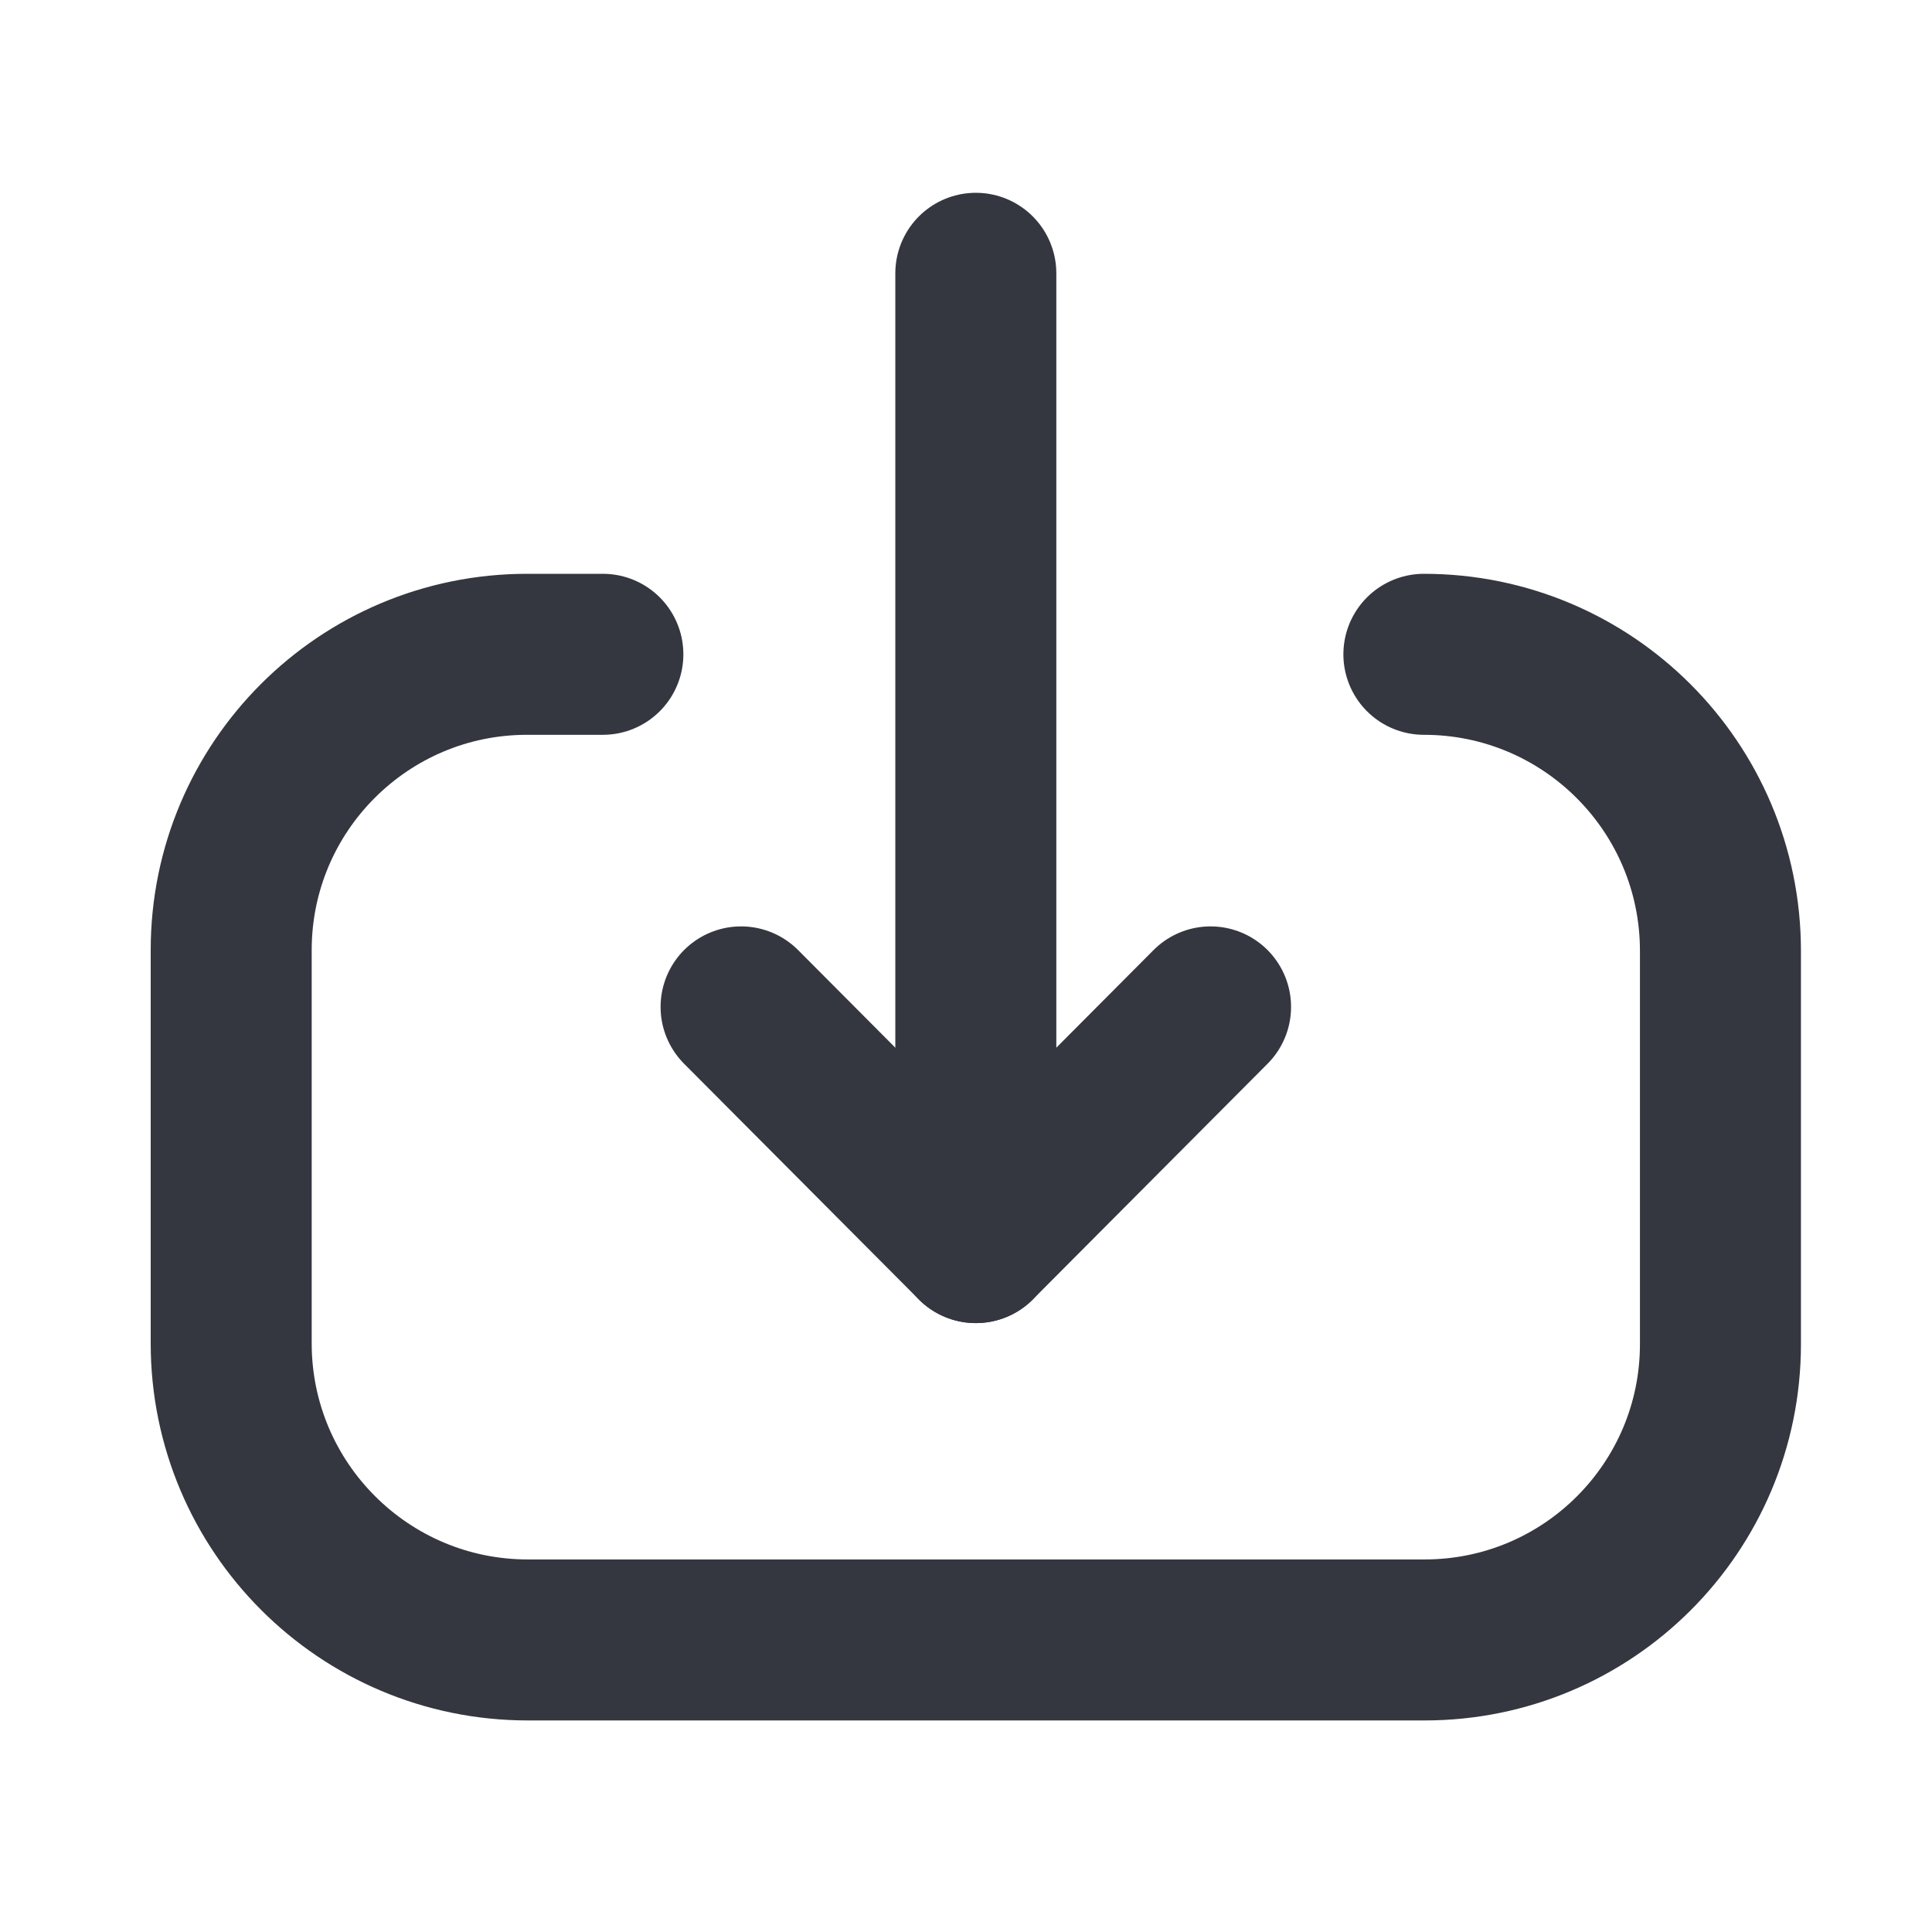 <svg width="24" height="24" viewBox="0 0 24 24" fill="none" xmlns="http://www.w3.org/2000/svg">
<path d="M12.122 15.436L12.122 3.395" stroke="#343740" stroke-width="2" stroke-linecap="round" stroke-linejoin="round"/>
<path d="M15.038 12.508L12.122 15.436L9.206 12.508" stroke="#343740" stroke-width="2" stroke-linecap="round" stroke-linejoin="round"/>
<path d="M17.688 8.128C19.723 8.128 21.372 9.777 21.372 11.813V16.697C21.372 18.727 19.727 20.372 17.697 20.372L6.557 20.372C4.522 20.372 2.872 18.722 2.872 16.687V11.802C2.872 9.773 4.518 8.128 6.547 8.128L7.489 8.128" stroke="#343740" stroke-width="2" stroke-linecap="round" stroke-linejoin="round"/>
</svg>
